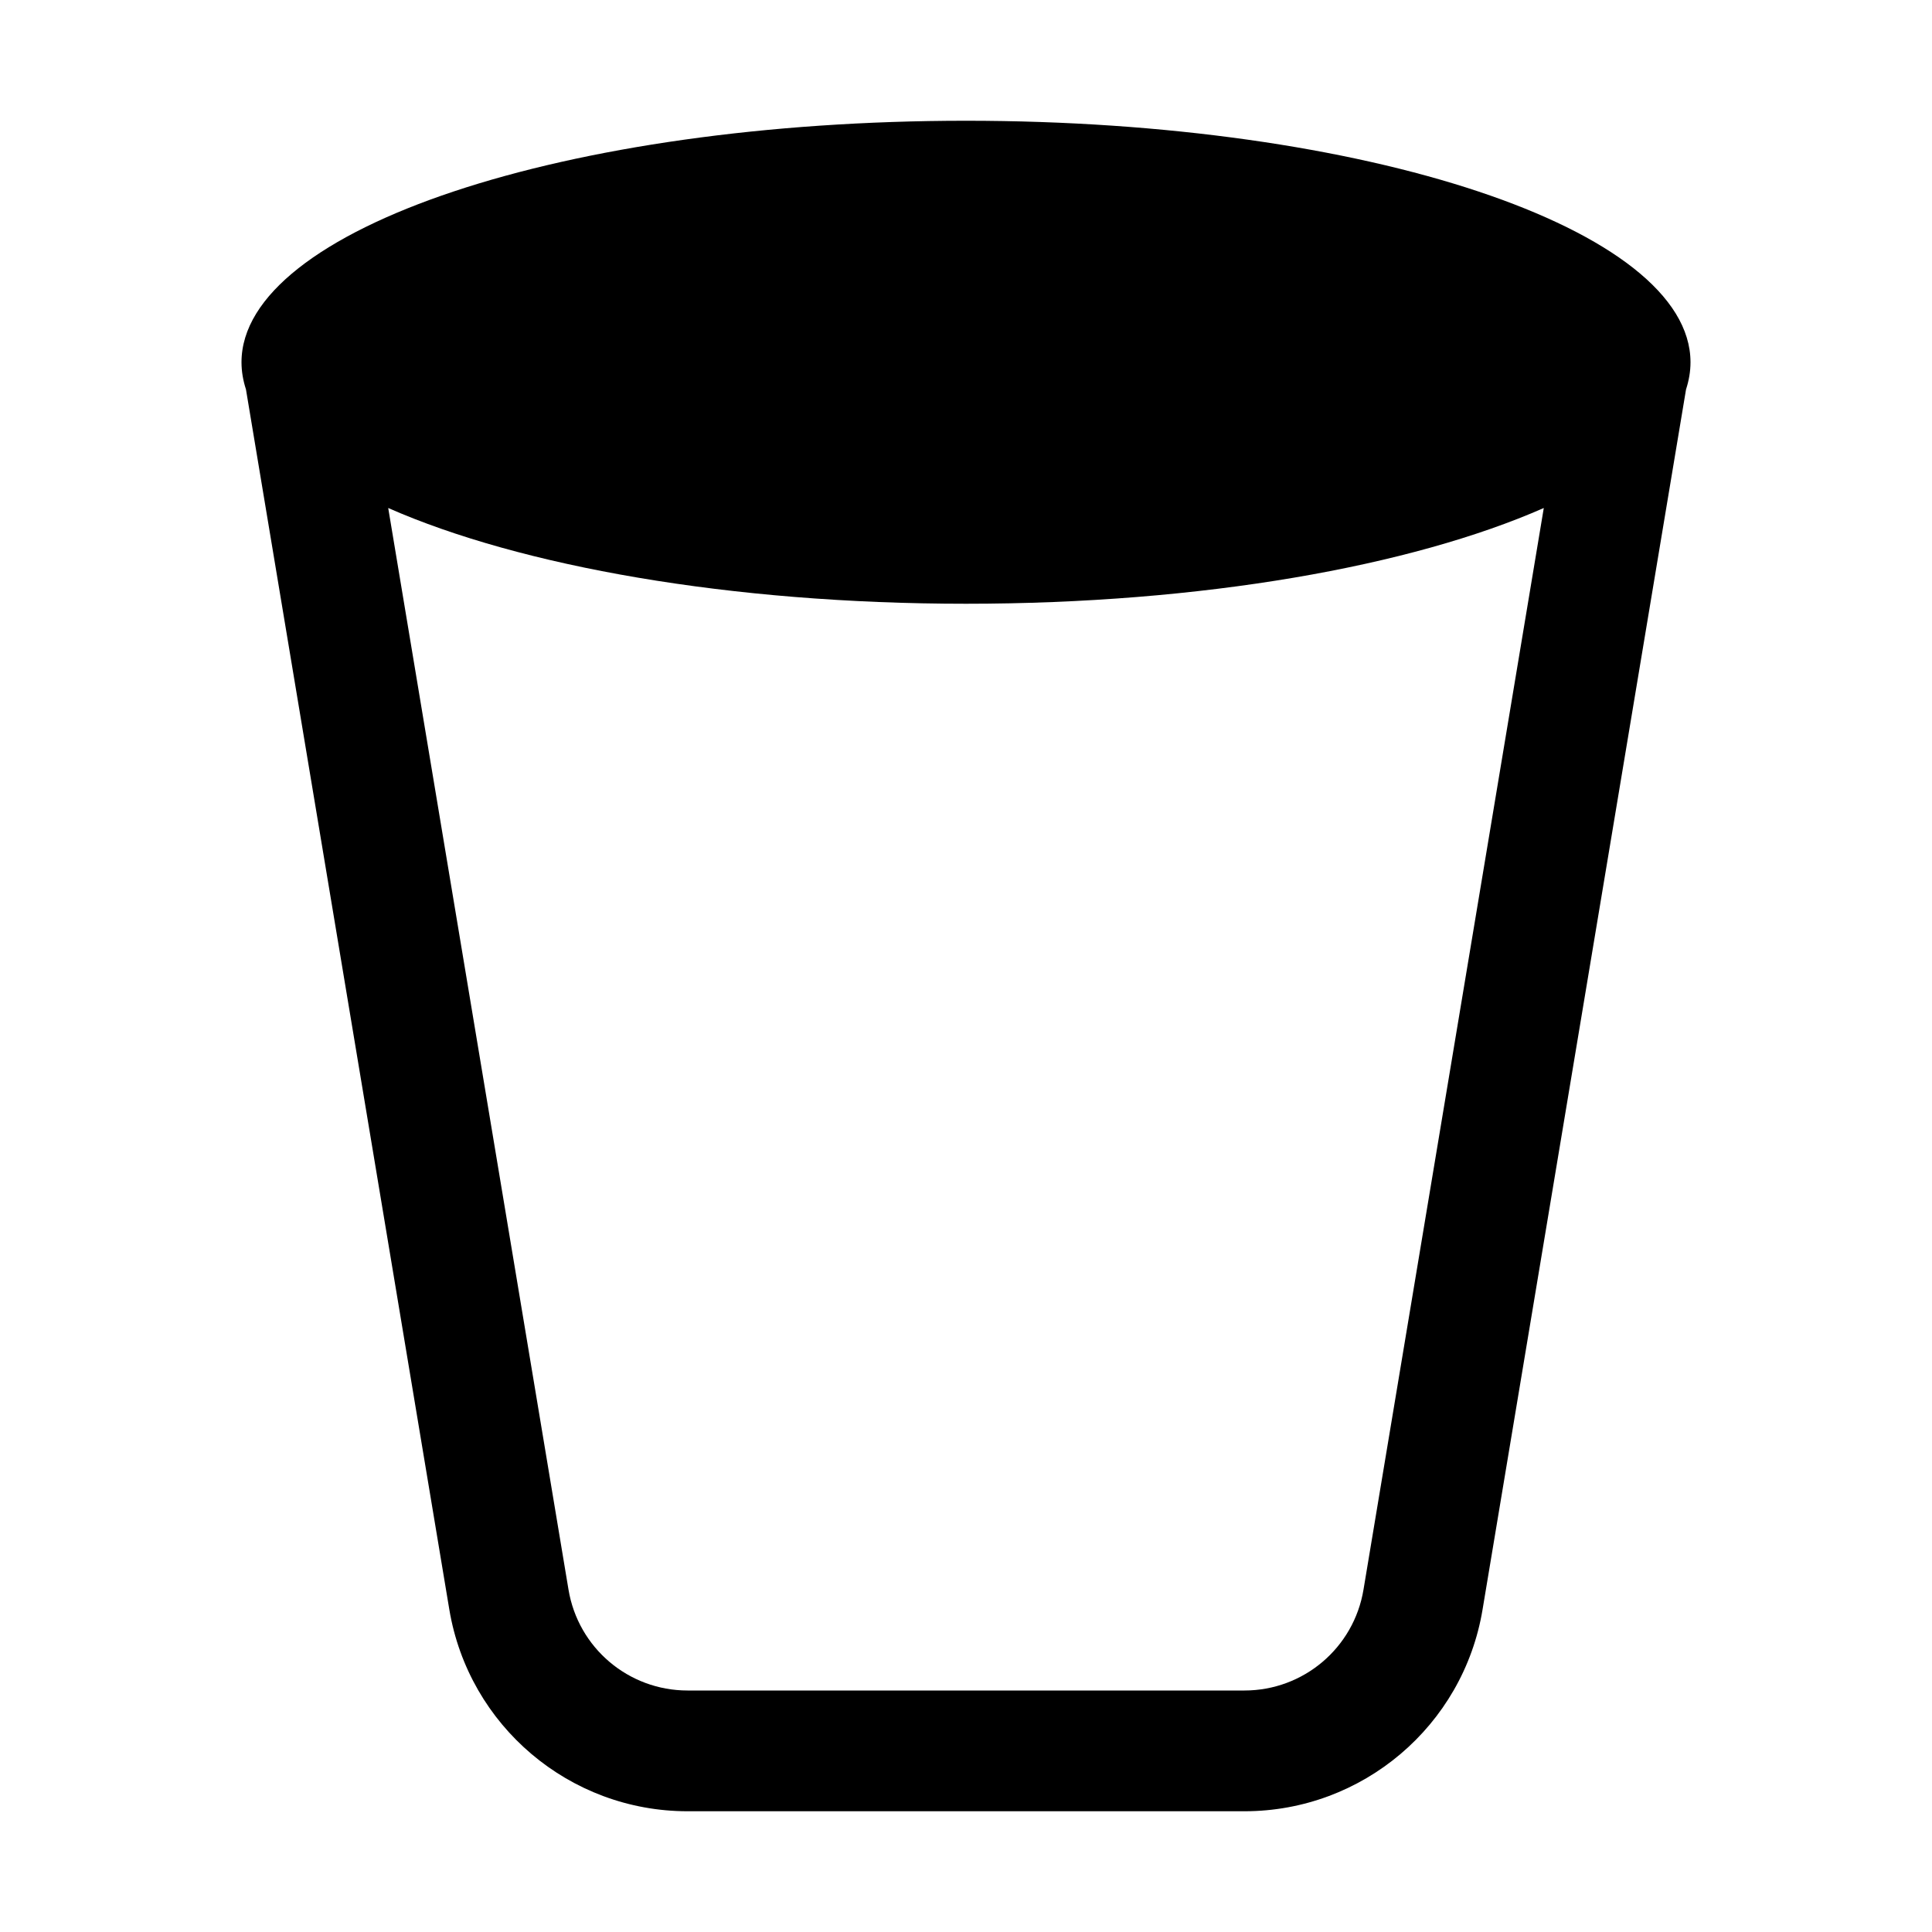 <svg width="16" height="16" viewBox="0 0 16 16" fill="none" xmlns="http://www.w3.org/2000/svg">
<path d="M14 3C14 3.076 13.987 3.151 13.963 3.225L12.278 13.329C12.118 14.293 11.283 15 10.306 15H5.694C4.717 15 3.882 14.293 3.721 13.329L2.037 3.225C2.013 3.151 2 3.076 2 3C2 1.895 4.686 1 8 1C11.314 1 14 1.895 14 3ZM3.215 4.207L4.708 13.164C4.788 13.647 5.205 14 5.694 14H10.306C10.795 14 11.212 13.647 11.292 13.164L12.785 4.207C11.69 4.689 9.954 5 8 5C6.046 5 4.31 4.689 3.215 4.207Z" fill="black"/>
</svg>
